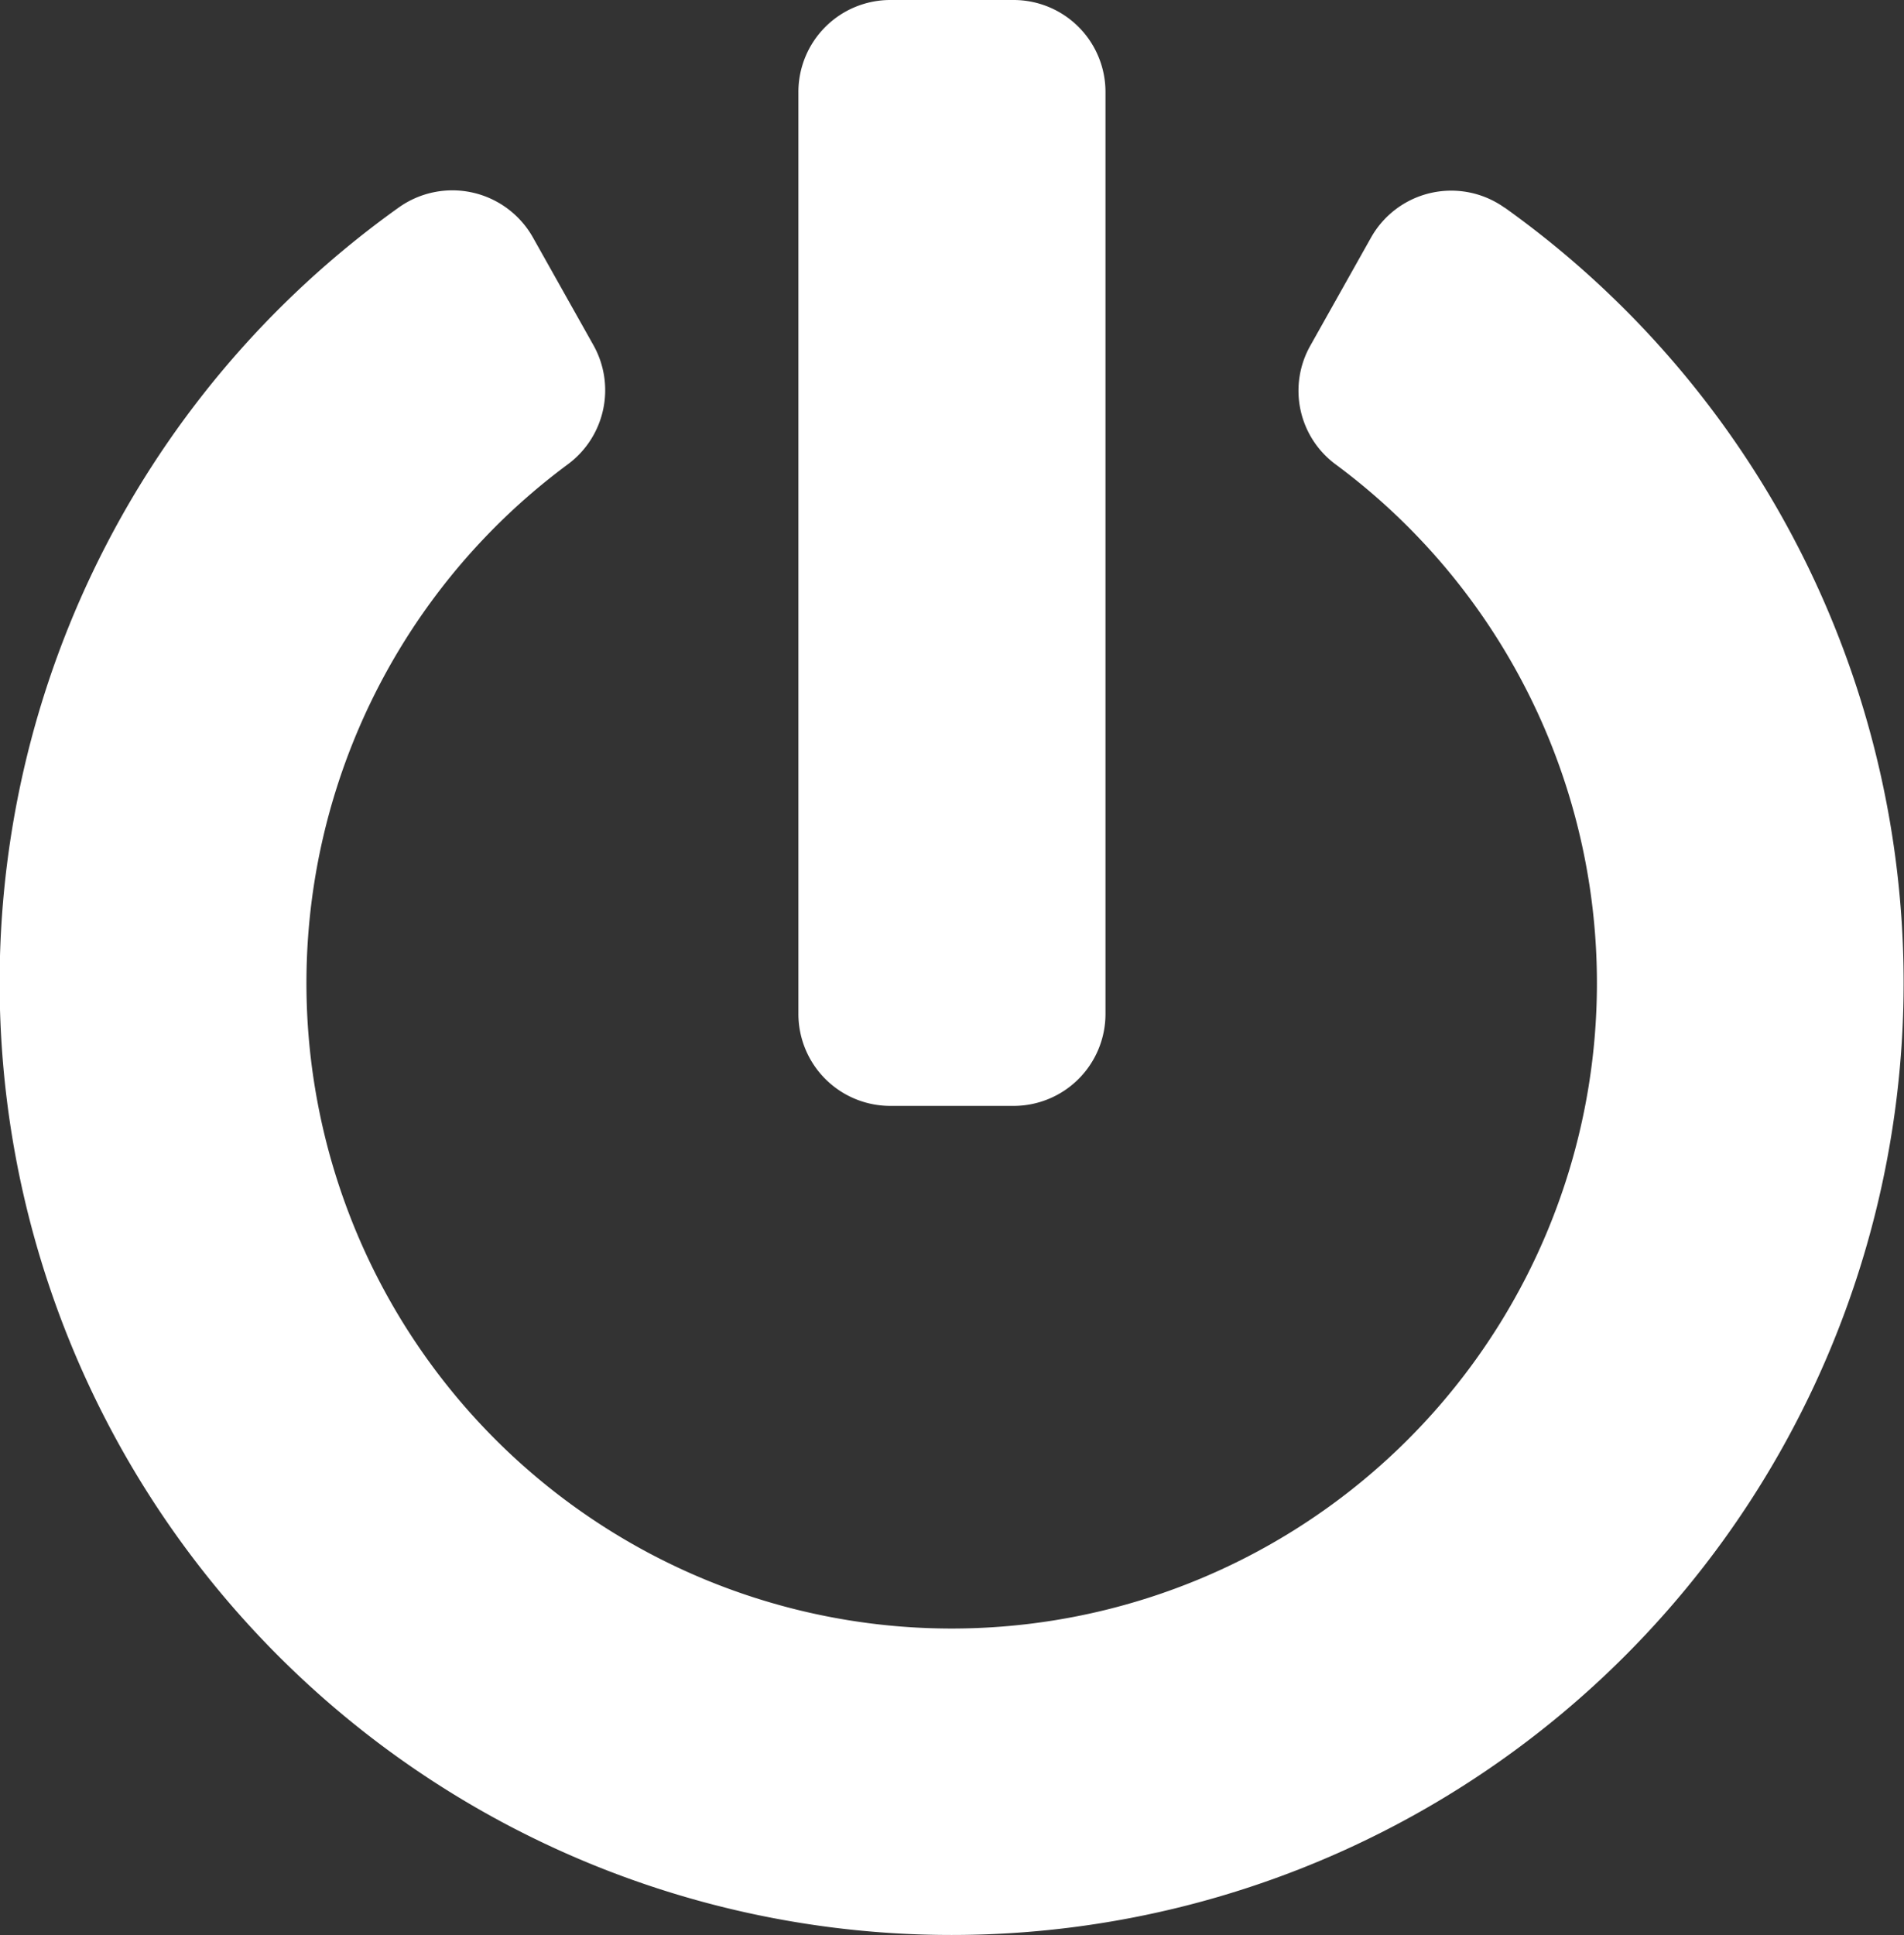 <svg xmlns="http://www.w3.org/2000/svg" width="18" height="18.29" viewBox="0 0 18 18.29">
  <rect x="0" y="0" width="18" height="18.29" fill="#333333" stroke="none"/>
  <path id="power-off-solid" d="M22.226,1.963a9,9,0,1,1-10.459,0,.874.874,0,0,1,1.27.279l.573,1.02a.871.871,0,0,1-.24,1.125,6.1,6.1,0,1,0,7.254,0,.866.866,0,0,1-.236-1.121l.573-1.02a.87.87,0,0,1,1.263-.283ZM18.451,9.581V.871A.869.869,0,0,0,17.58,0H16.419a.869.869,0,0,0-.871.871v8.71a.869.869,0,0,0,.871.871H17.58A.869.869,0,0,0,18.451,9.581Z" transform="translate(-8)" fill="#fff"/>
</svg>
